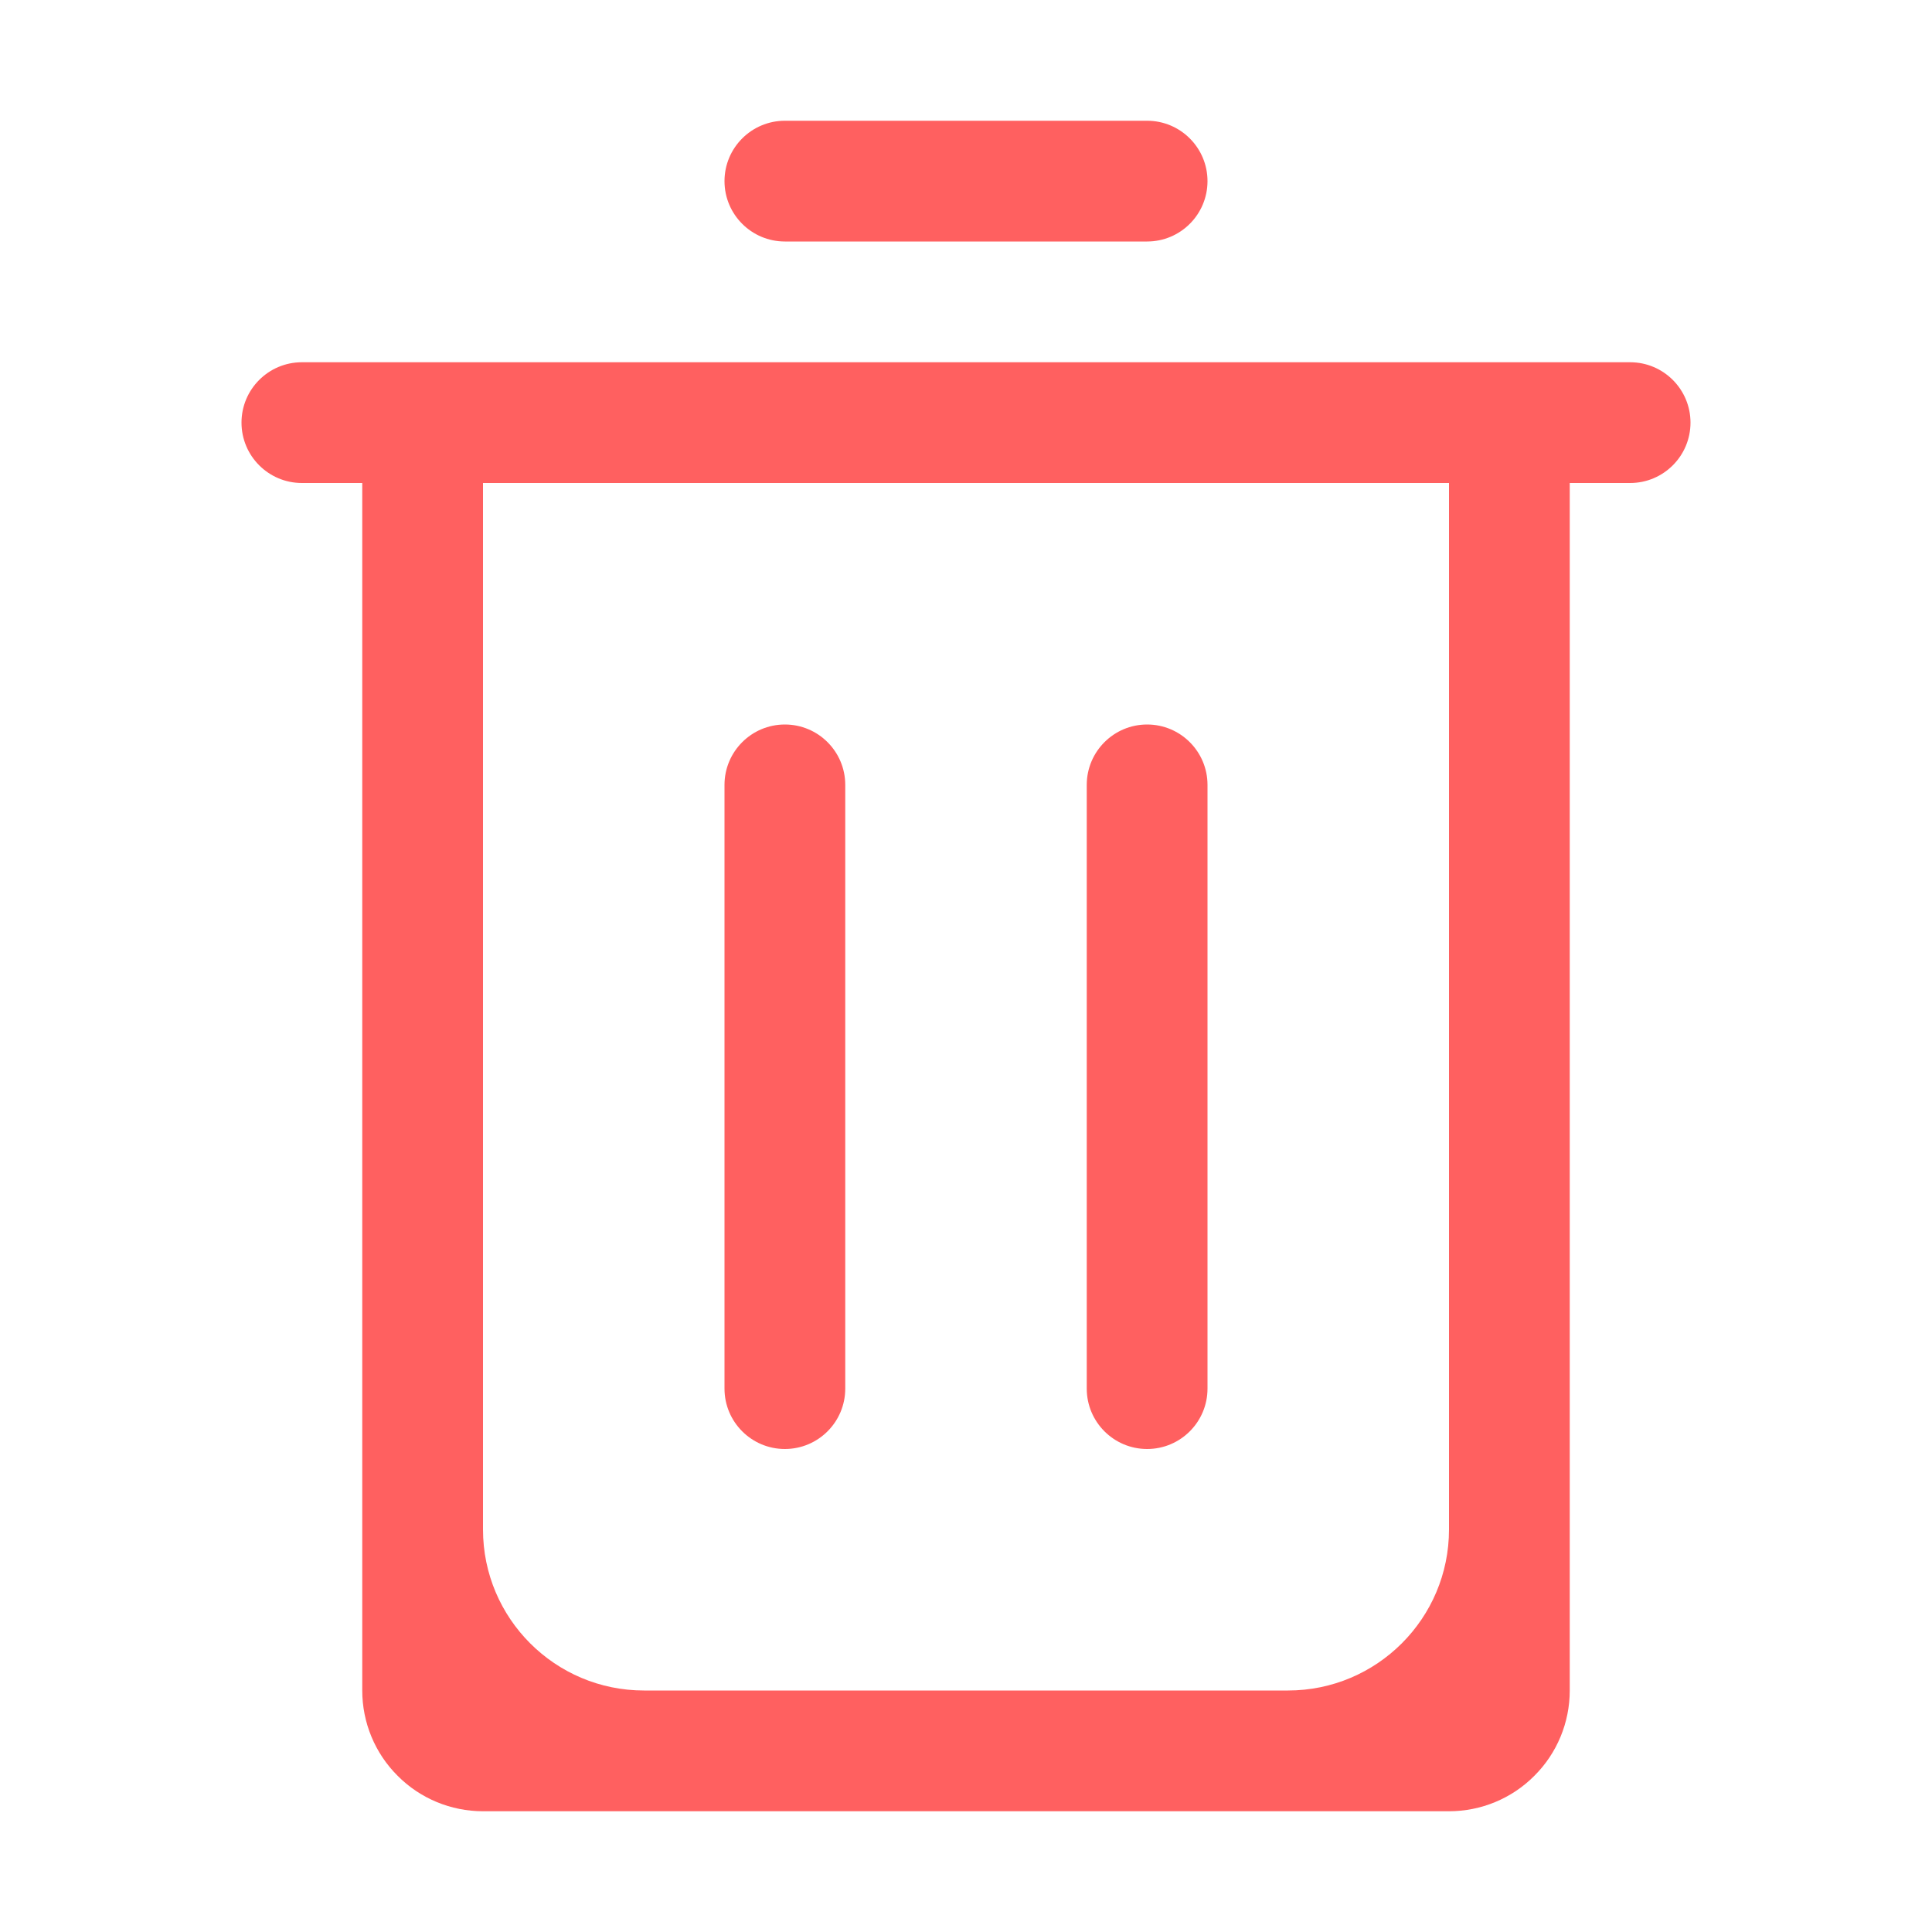 <svg width="12" height="12" viewBox="0 0 12 12" fill="none" xmlns="http://www.w3.org/2000/svg">
<path d="M4.5 4.875C4.5 4.668 4.668 4.5 4.875 4.5V4.5C5.082 4.5 5.25 4.668 5.25 4.875V8.625C5.25 8.832 5.082 9 4.875 9V9C4.668 9 4.5 8.832 4.5 8.625V4.875ZM6.75 4.875C6.75 4.668 6.918 4.5 7.125 4.5V4.5C7.332 4.5 7.5 4.668 7.5 4.875V8.625C7.5 8.832 7.332 9 7.125 9V9C6.918 9 6.75 8.832 6.75 8.625V4.875Z" fill="#FF6060"/>
<path d="M1.875 2.25C1.668 2.25 1.5 2.418 1.5 2.625V2.625C1.5 2.832 1.668 3 1.875 3H2.25V10.5C2.25 10.699 2.329 10.89 2.47 11.03C2.61 11.171 2.801 11.25 3 11.25H9C9.199 11.25 9.39 11.171 9.53 11.03C9.671 10.89 9.75 10.699 9.75 10.5V3H10.125C10.332 3 10.5 2.832 10.5 2.625V2.625C10.5 2.418 10.332 2.25 10.125 2.25H1.875ZM4 10.5C3.448 10.5 3 10.052 3 9.5V3H9V9.5C9 10.052 8.552 10.5 8 10.5H4ZM4.5 1.125C4.5 0.918 4.668 0.75 4.875 0.75H7.125C7.332 0.75 7.5 0.918 7.5 1.125V1.125C7.5 1.332 7.332 1.5 7.125 1.5H4.875C4.668 1.5 4.5 1.332 4.5 1.125V1.125Z" fill="#FF6060"/>
</svg>
